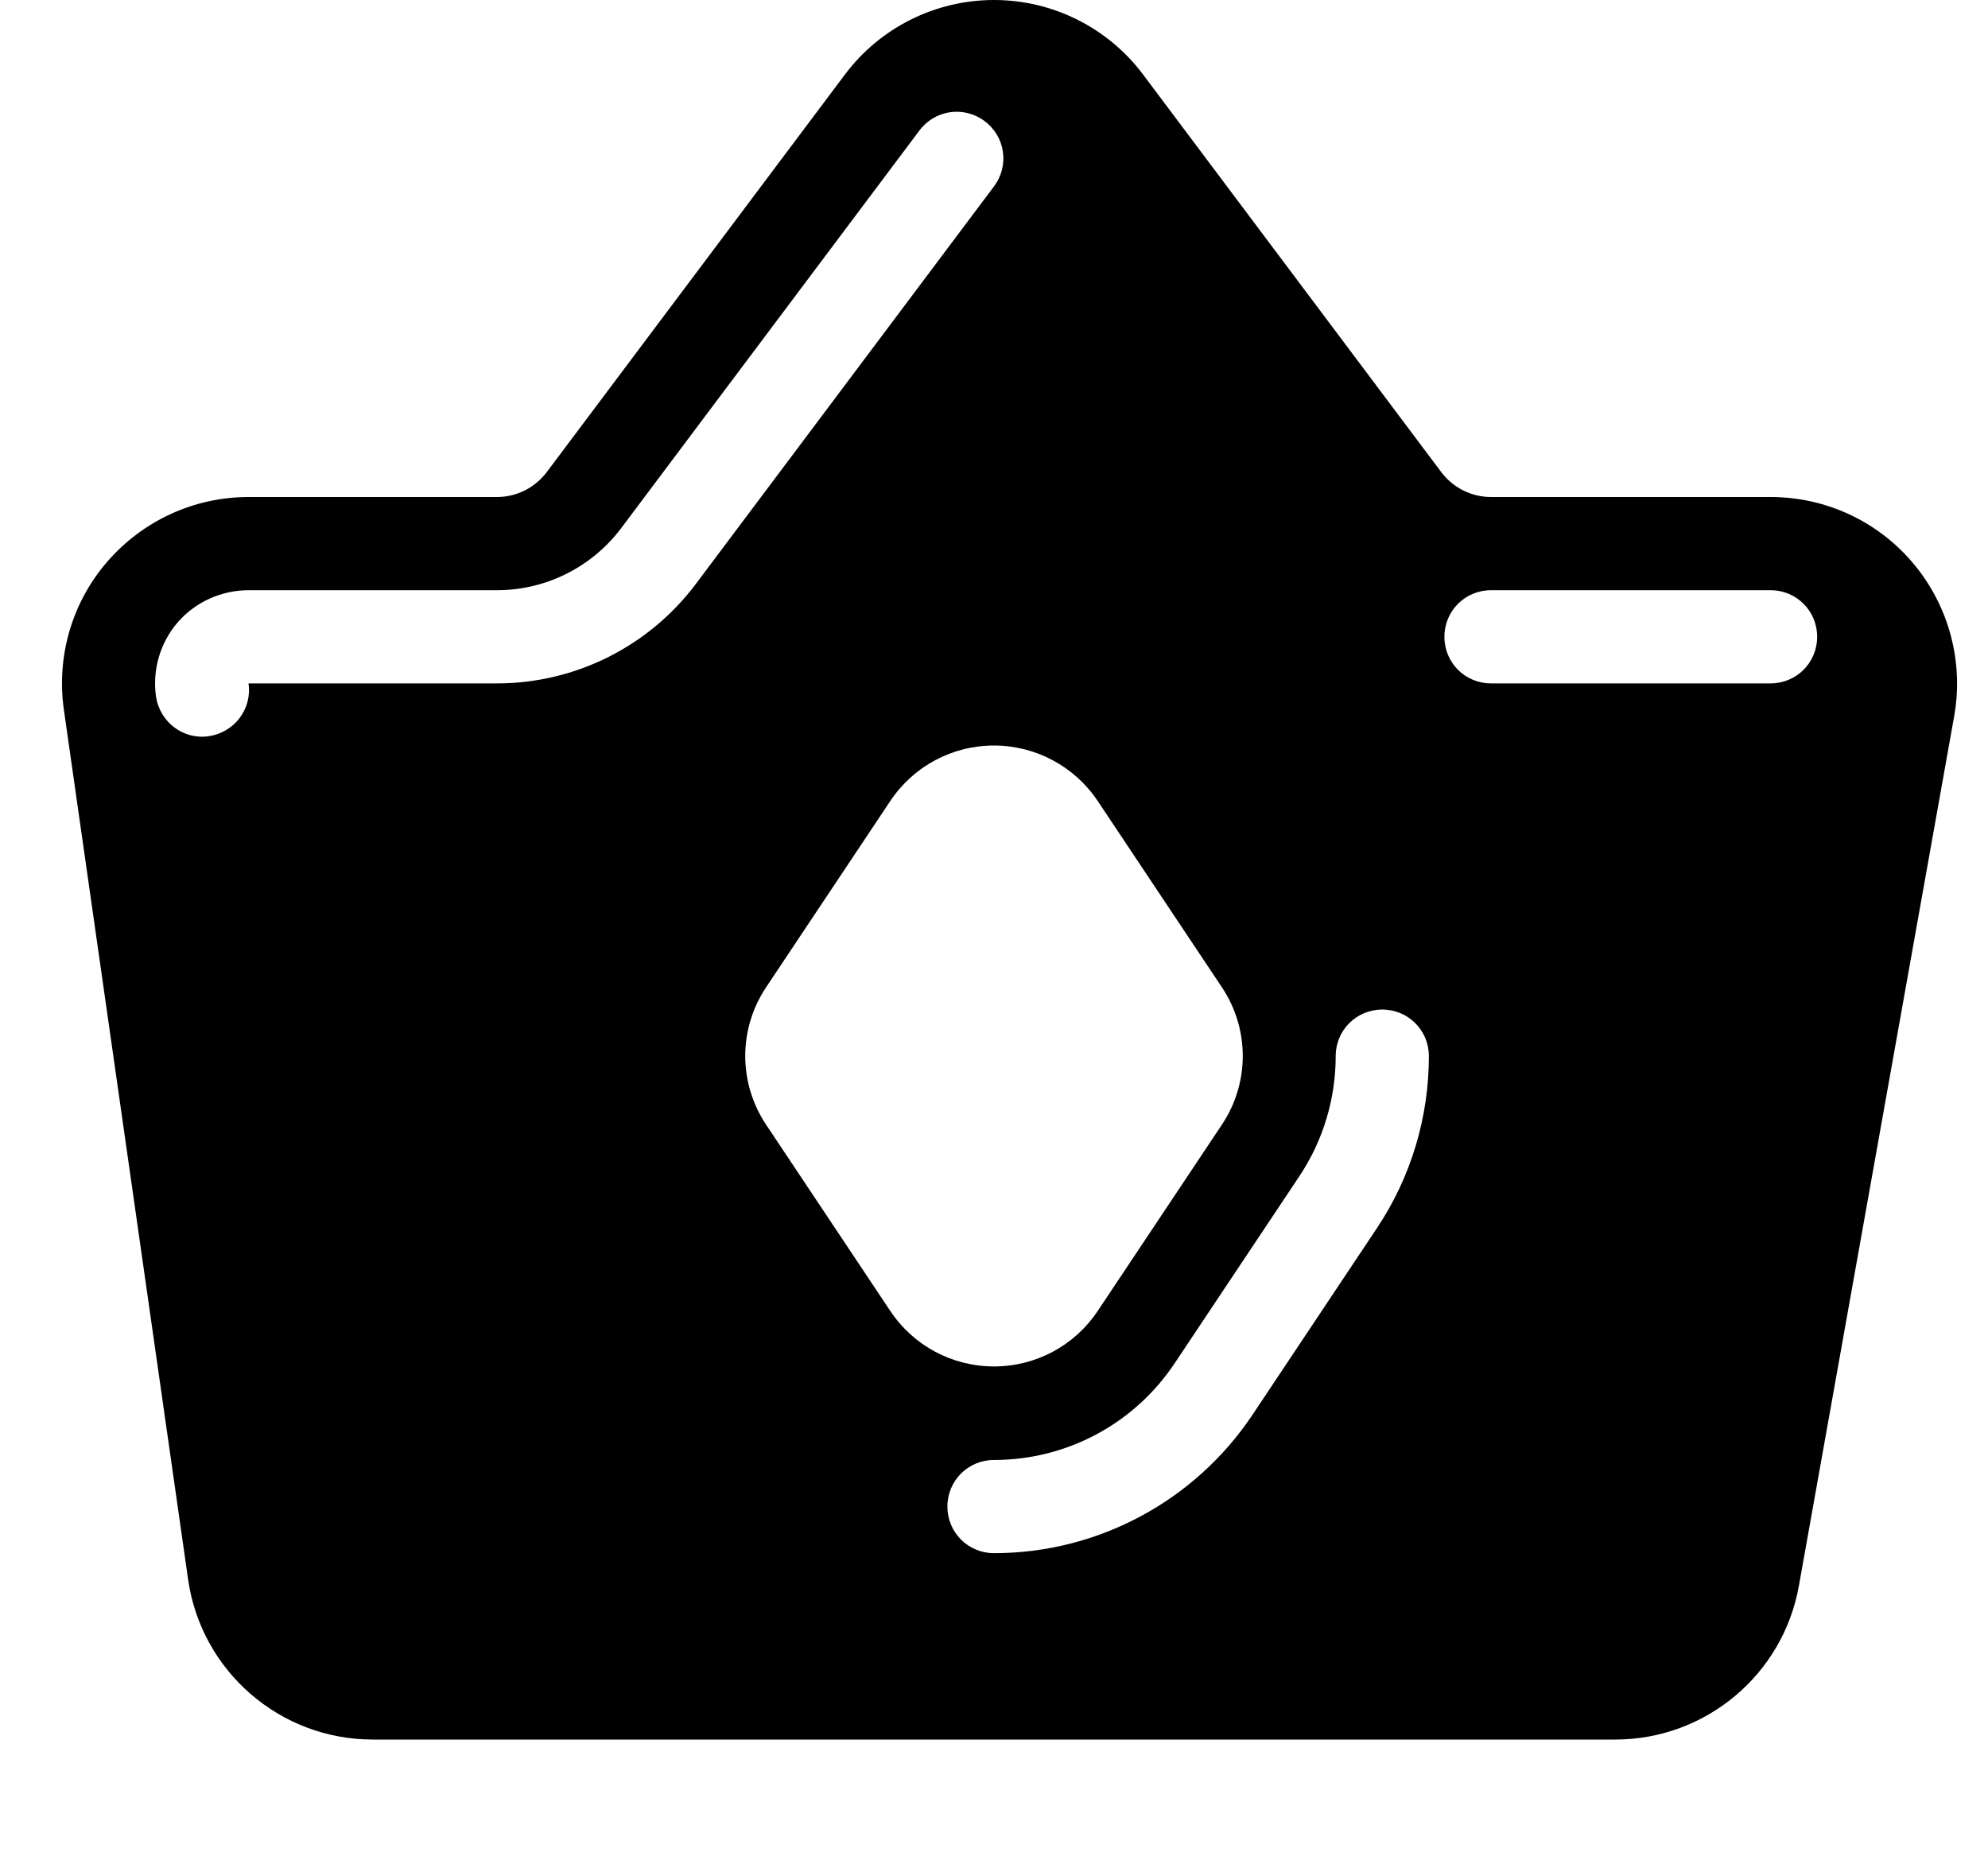 <svg xmlns="http://www.w3.org/2000/svg" viewBox="0 0 576 540"><!--! Font Awesome Pro 7.1.0 by @fontawesome - https://fontawesome.com License - https://fontawesome.com/license (Commercial License) Copyright 2025 Fonticons, Inc. --><path fill="currentColor" d="M331.2 21.6C321 8 305 0 288 0s-33 8-43.2 21.6L158.4 136.8c-3.4 4.5-8.7 7.2-14.4 7.2l-72 0c-15.7 0-30.5 6.8-40.8 18.6s-14.9 27.5-12.7 43l36 252C58.3 484.2 81.1 504 108 504l360 0c26.2 0 48.6-18.8 53.2-44.5l45-252c2.8-15.7-1.5-31.9-11.8-44.2S529 144 513 144l-81 0c-5.7 0-11-2.7-14.4-7.2L331.2 21.6zM288 216c12 0 23.3 6 30 16l36 54c8.1 12.1 8.1 27.8 0 39.9l-36 54c-6.7 10-17.9 16-30 16s-23.3-6-30-16l-36-54c-8.1-12.1-8.1-27.8 0-39.9l36-54c6.7-10 17.9-16 30-16zm0-162L201.6 169.2C188 187.3 166.7 198 144 198l-72 0c1.1 7.4-4.1 14.2-11.5 15.3s-14.2-4.1-15.3-11.5c-1.1-7.7 1.2-15.6 6.3-21.5S64.2 171 72 171l72 0c14.2 0 27.5-6.7 36-18L266.4 37.8c4.5-6 12.9-7.2 18.9-2.7S292.5 48 288 54zM432 171l81 0c7.5 0 13.5 6 13.5 13.5S520.5 198 513 198l-81 0c-7.5 0-13.5-6-13.5-13.5s6-13.5 13.5-13.5zM414 306c0 17.4-5 34.8-15.1 49.9l-36 54c-16.7 25-44.8 40.1-74.9 40.1-7.5 0-13.5-6-13.5-13.5s6-13.5 13.5-13.5c21.1 0 40.7-10.5 52.4-28.1l36-54c7.1-10.6 10.6-22.8 10.6-34.9 0-7.5 6-13.5 13.5-13.5s13.5 6 13.5 13.5z"/></svg>